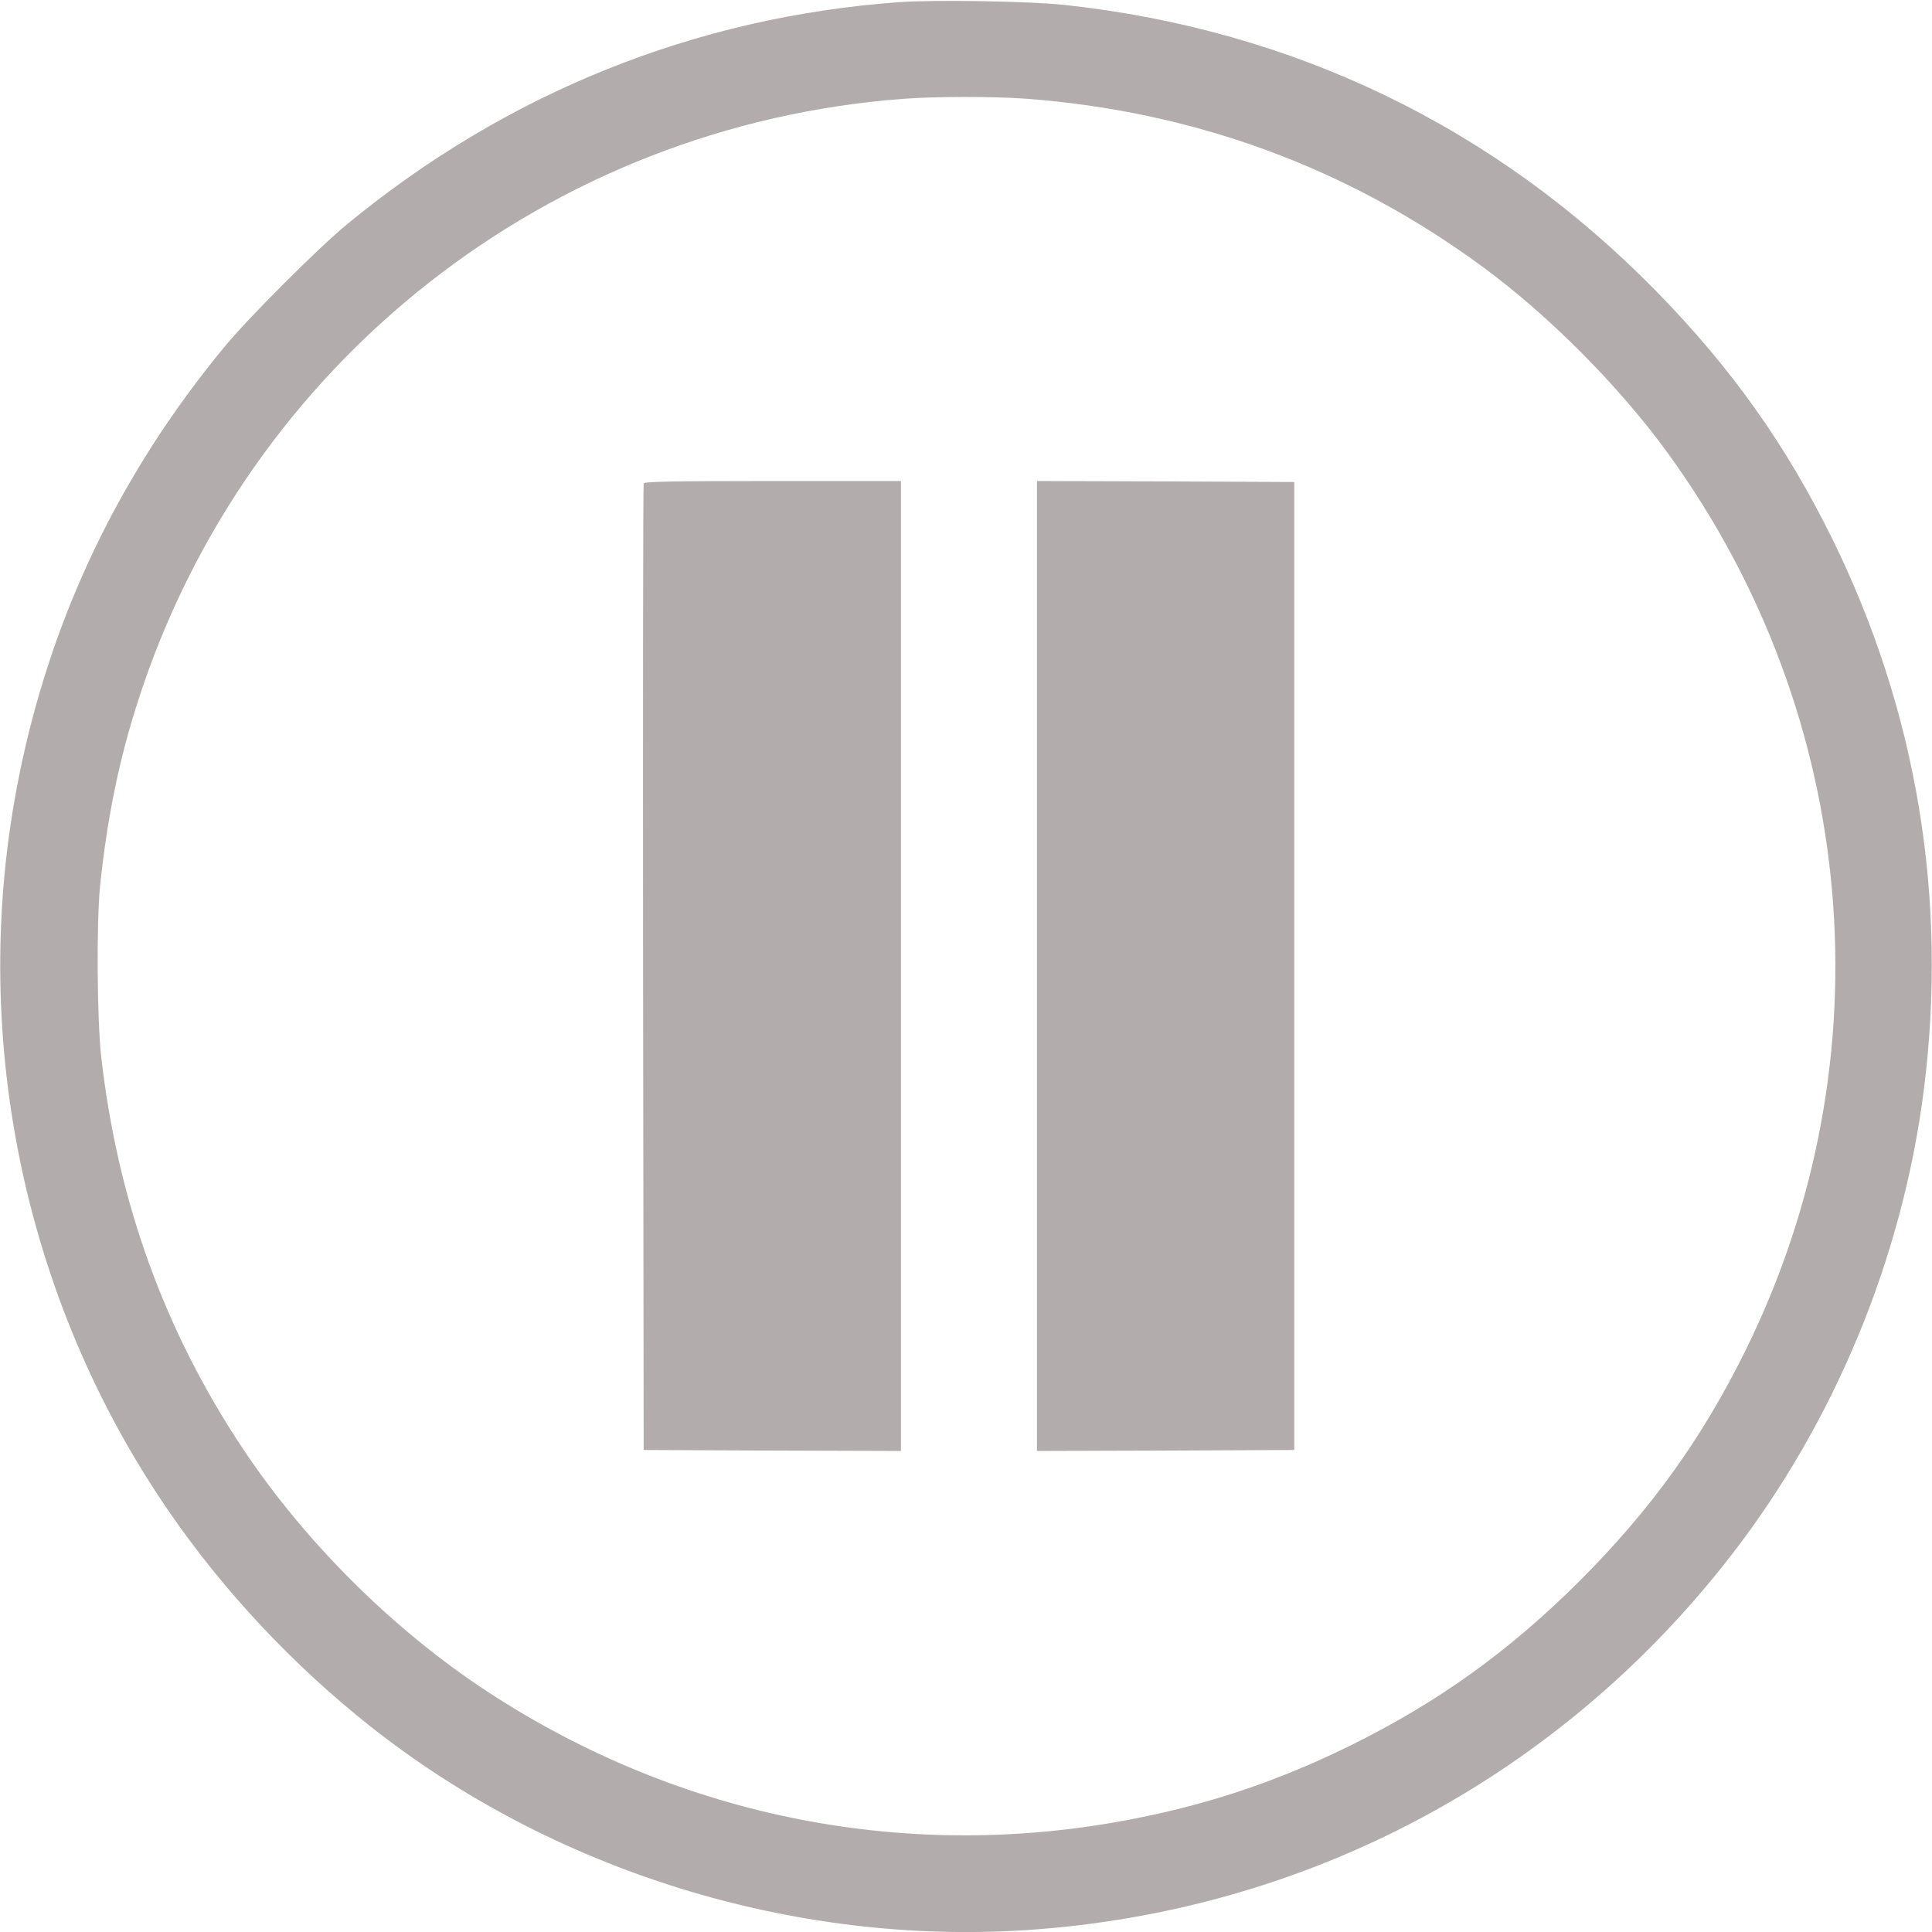 <?xml version="1.0" standalone="no"?>
<!DOCTYPE svg PUBLIC "-//W3C//DTD SVG 20010904//EN"
 "http://www.w3.org/TR/2001/REC-SVG-20010904/DTD/svg10.dtd">
<svg version="1.0" xmlns="http://www.w3.org/2000/svg"
 width="40pt" height="40pt" viewBox="0 0 980 980"
 preserveAspectRatio="xMidYMid meet">

<g transform="translate(0,980) scale(0.1,-0.1)"
fill="#b3acac" stroke="none">
<path d="M4560 9789 c-1035 -75 -1992 -461 -2800 -1127 -148 -122 -500 -474
-622 -622 -534 -647 -880 -1372 -1042 -2180 -259 -1291 18 -2648 761 -3727
277 -403 628 -778 1018 -1087 930 -737 2150 -1115 3337 -1036 1418 95 2699
777 3569 1900 526 679 870 1511 978 2365 122 968 -36 1920 -464 2790 -236 479
-512 868 -895 1259 -813 830 -1836 1325 -3000 1451 -174 19 -664 27 -840 14z
m635 -489 c860 -63 1639 -349 2325 -853 338 -248 695 -608 941 -947 968 -1334
1120 -3075 395 -4546 -221 -449 -480 -809 -840 -1170 -361 -360 -721 -619
-1170 -840 -354 -174 -699 -292 -1086 -368 -1142 -227 -2303 0 -3284 641 -477
312 -924 755 -1243 1233 -399 599 -637 1258 -720 1993 -21 191 -24 683 -5 867
36 344 97 640 193 937 552 1714 2084 2918 3884 3052 162 12 450 12 610 1z"/>
<path d="M3265 7348 c-3 -7 -4 -1113 -3 -2458 l3 -2445 653 -3 652 -2 0 2460
0 2460 -650 0 c-511 0 -652 -3 -655 -12z"/>
<path d="M5260 4900 l0 -2460 653 2 652 3 0 2455 0 2455 -652 3 -653 2 0
-2460z"/>
</g>
</svg>
